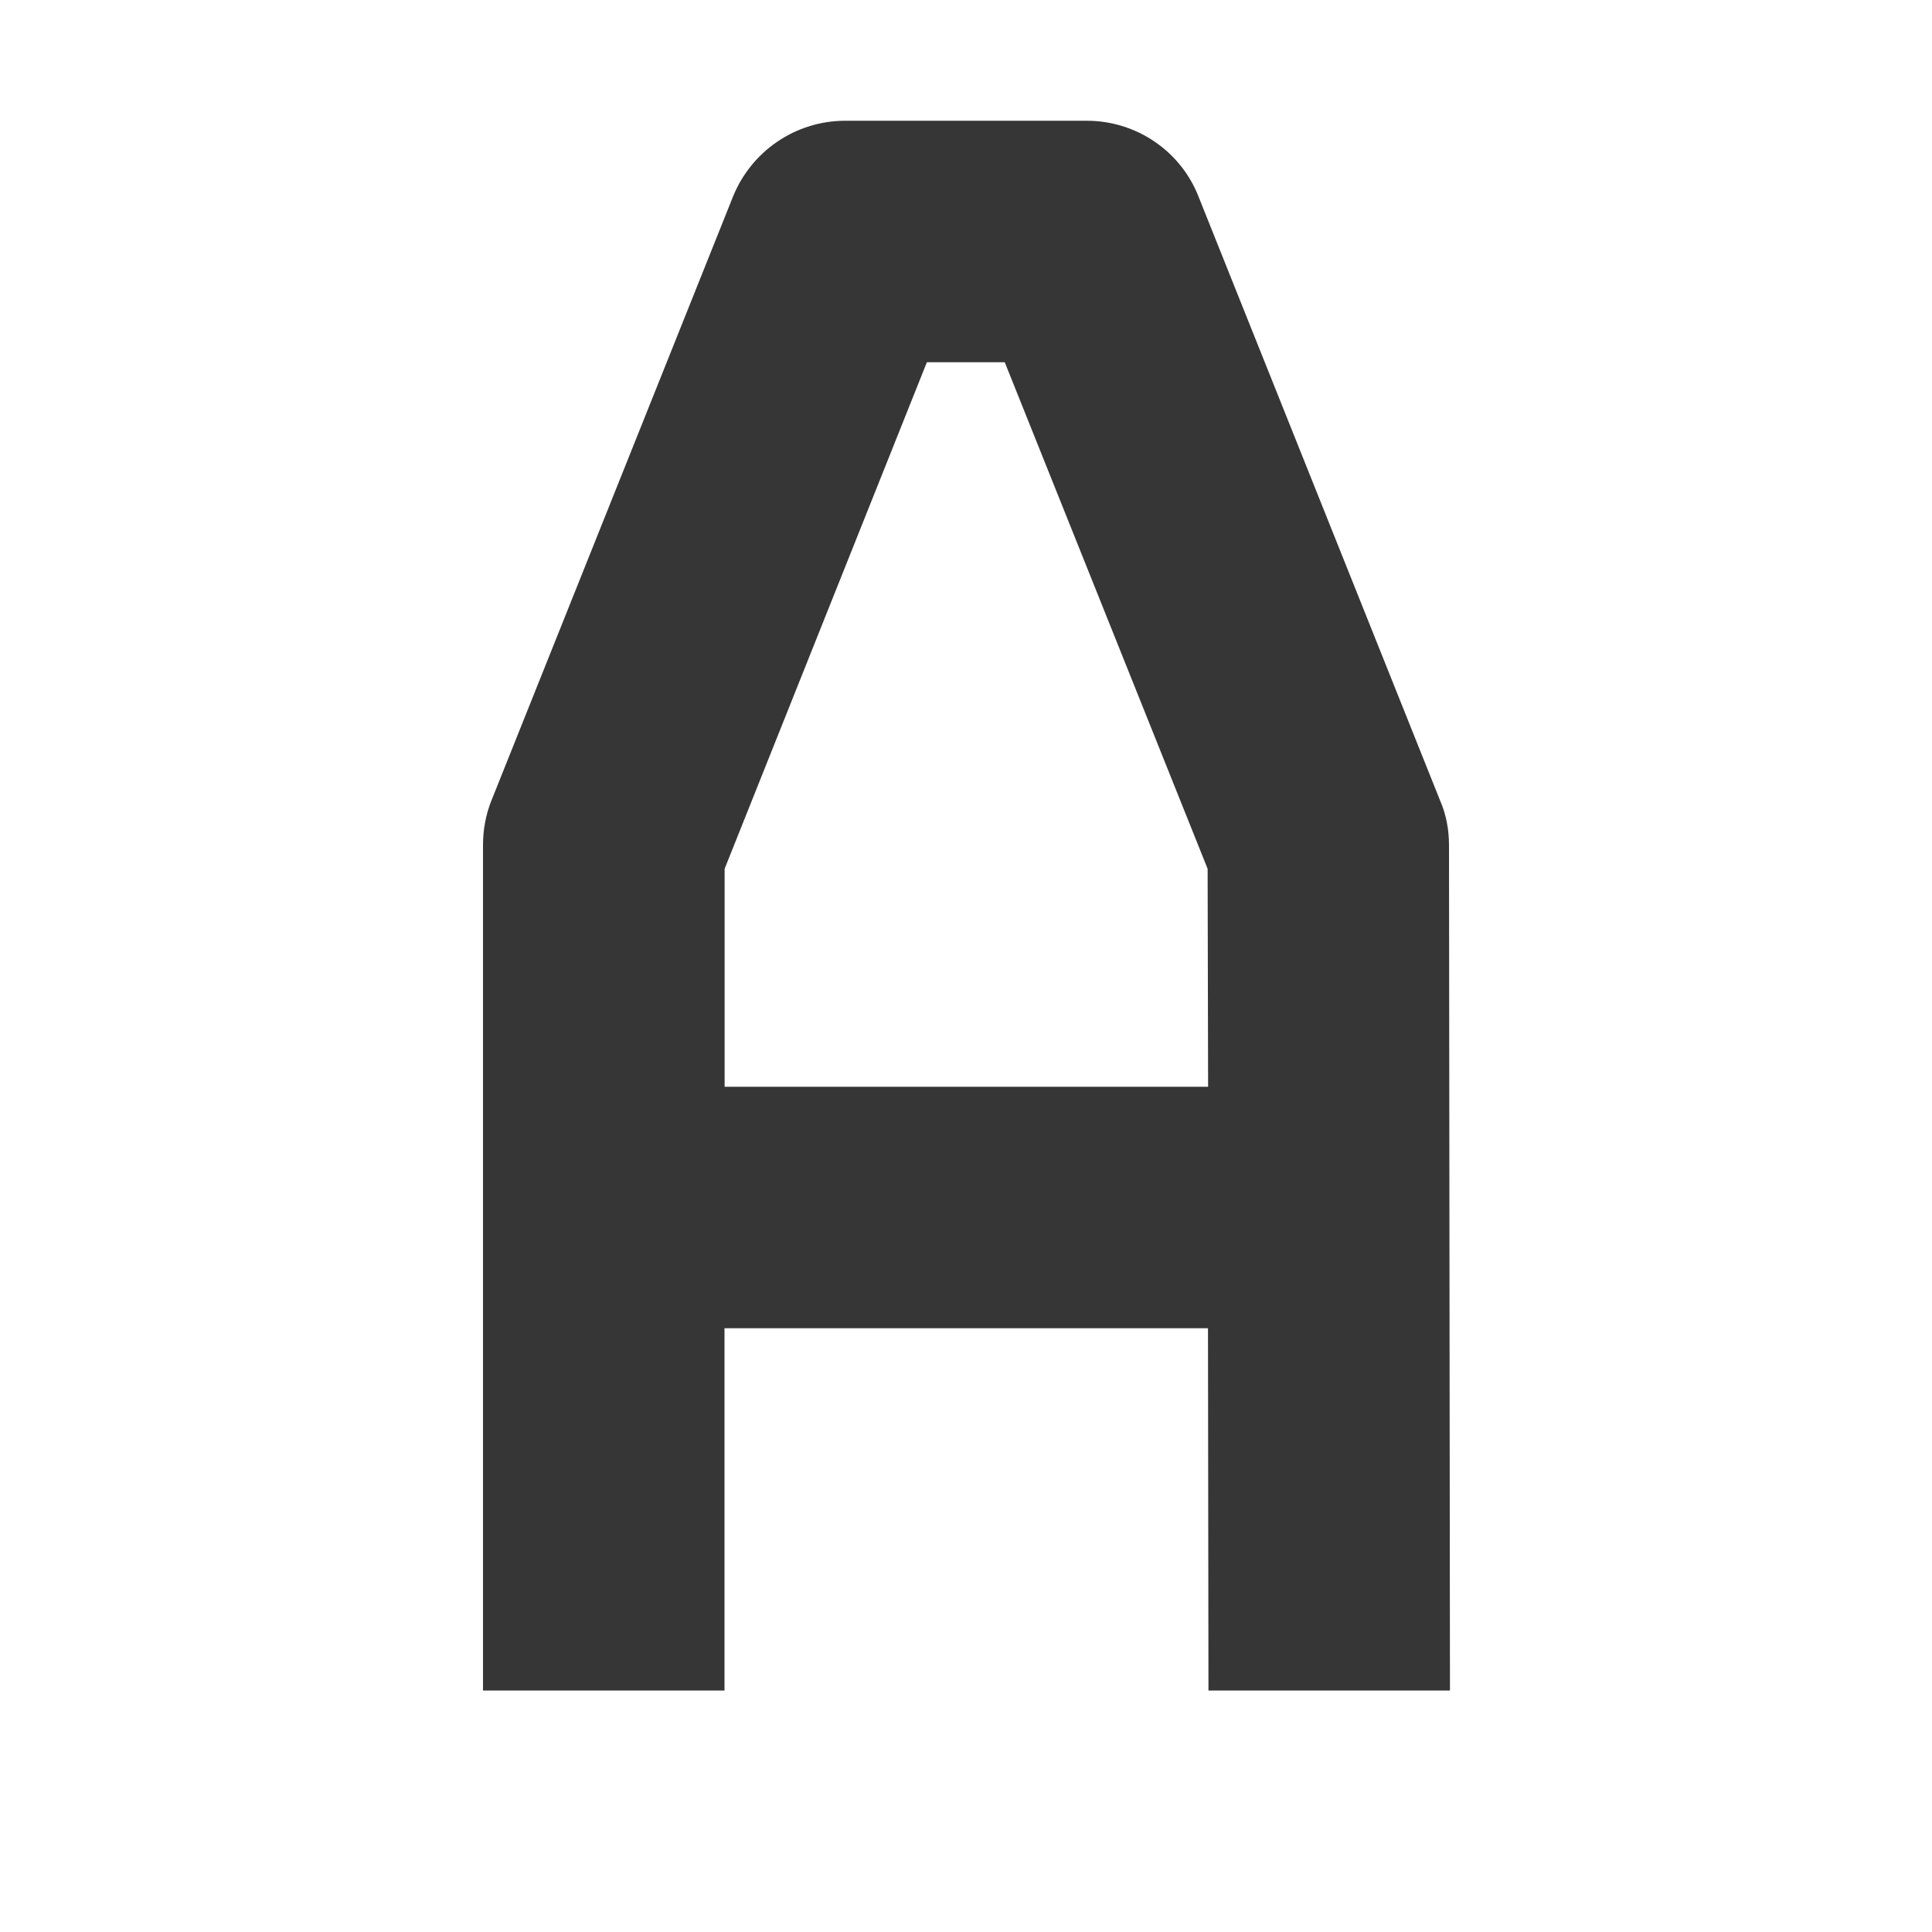 <?xml version="1.0" encoding="UTF-8"?>
<svg width="16px" height="16px" viewBox="0 0 16 16" xmlns="http://www.w3.org/2000/svg">
 <path d="m7 1c-0.41 0-0.777 0.25-0.93 0.629l-2 5c-0.047 0.117-0.07 0.242-0.07 0.371v7h2v-3h4.004l0.004 3h2l-0.008-7c0-0.129-0.023-0.254-0.074-0.371l-2-5c-0.148-0.379-0.516-0.629-0.926-0.629zm0.676 2h0.645l1.68 4.195 0.004 1.805h-4.004v-1.805z" fill="#363636"/>
</svg>

